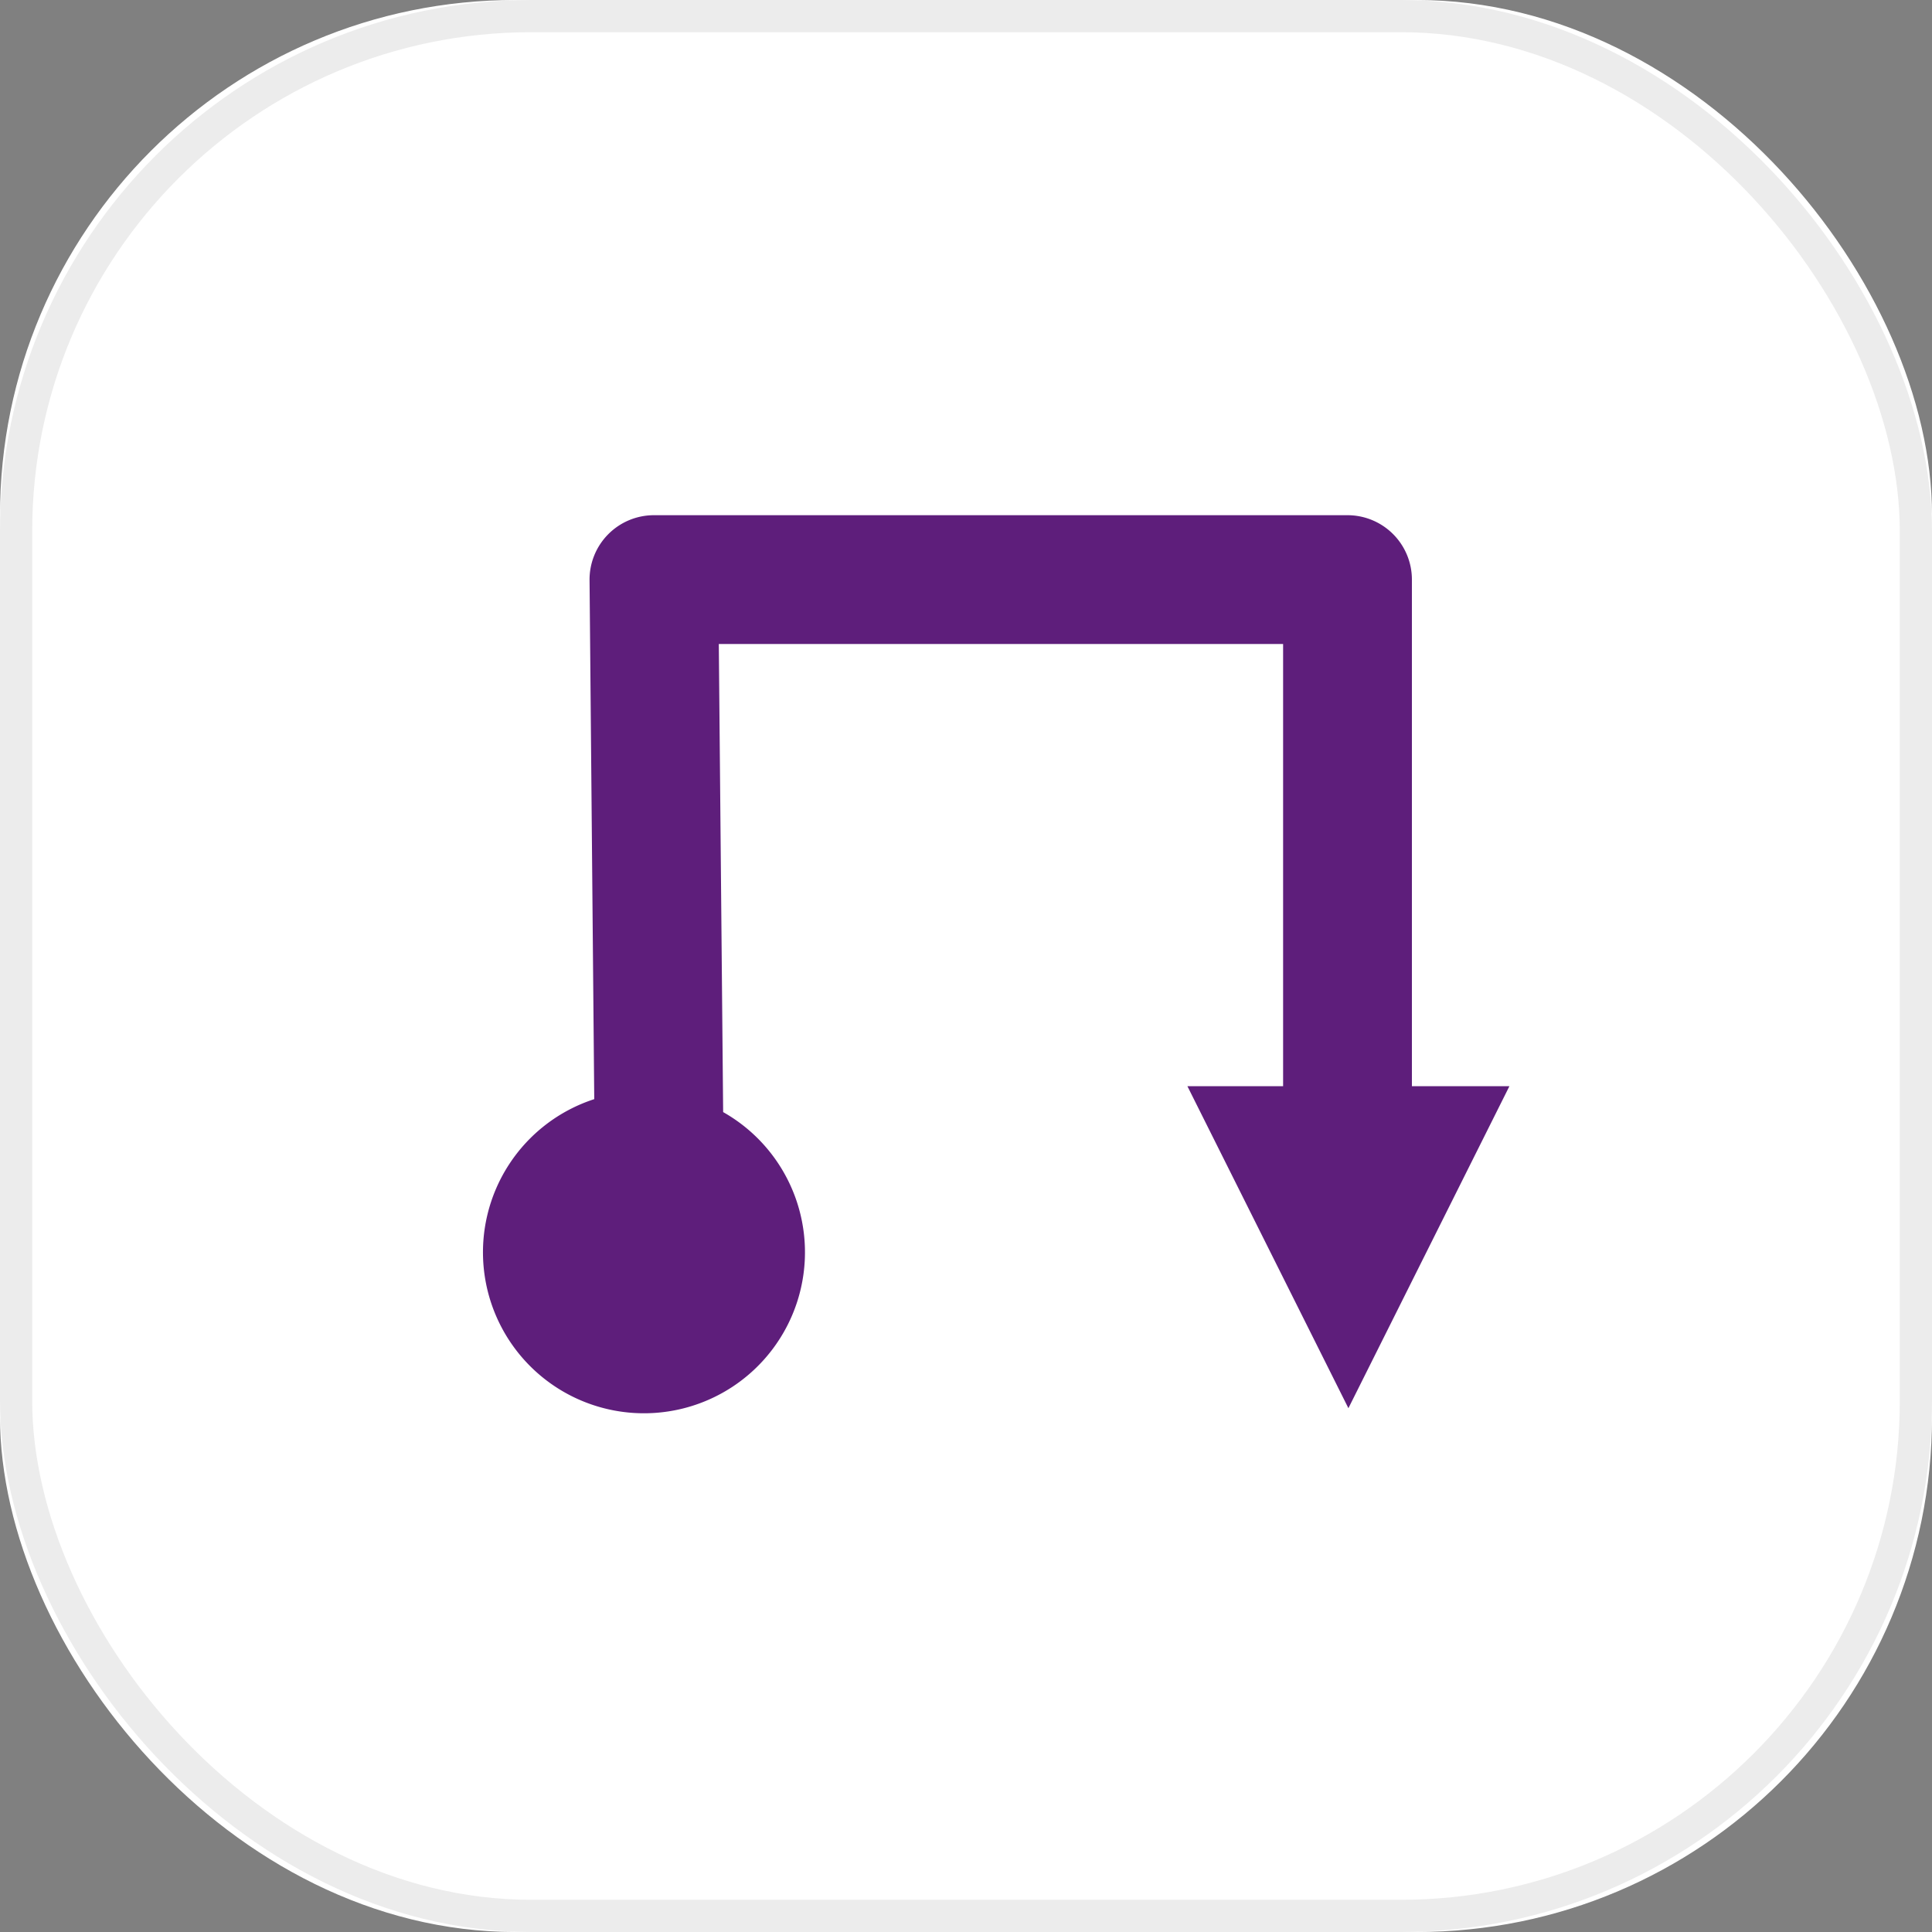 <svg xmlns="http://www.w3.org/2000/svg" xmlns:xlink="http://www.w3.org/1999/xlink" width="60" height="60" viewBox="0 0 60 60">
    <rect x="0" y="0" width="60" height="60" fill="#808080" stroke="none"/>
    <defs>
        <rect id="a" width="60" height="60" rx="16"/>
    </defs>
    <g fill="none" fill-rule="evenodd">
        <g>
            <use fill="#FFF" xlink:href="#a"/>
            <rect width="59" height="59" x=".5" y=".5" stroke="#ECECEC" rx="16"/>
        </g>
        <path fill="#5E1E7B" fill-rule="nonzero" d="M22.458 34.537a5 5 0 1 1-4.003-.402l-.146-16.121a2 2 0 0 1 2-2.014h21.539a2 2 0 0 1 2 2v15.733h3.028l-5 10-5-10h2.972V20H22.323l.135 14.537z"/>
    </g>
</svg>
